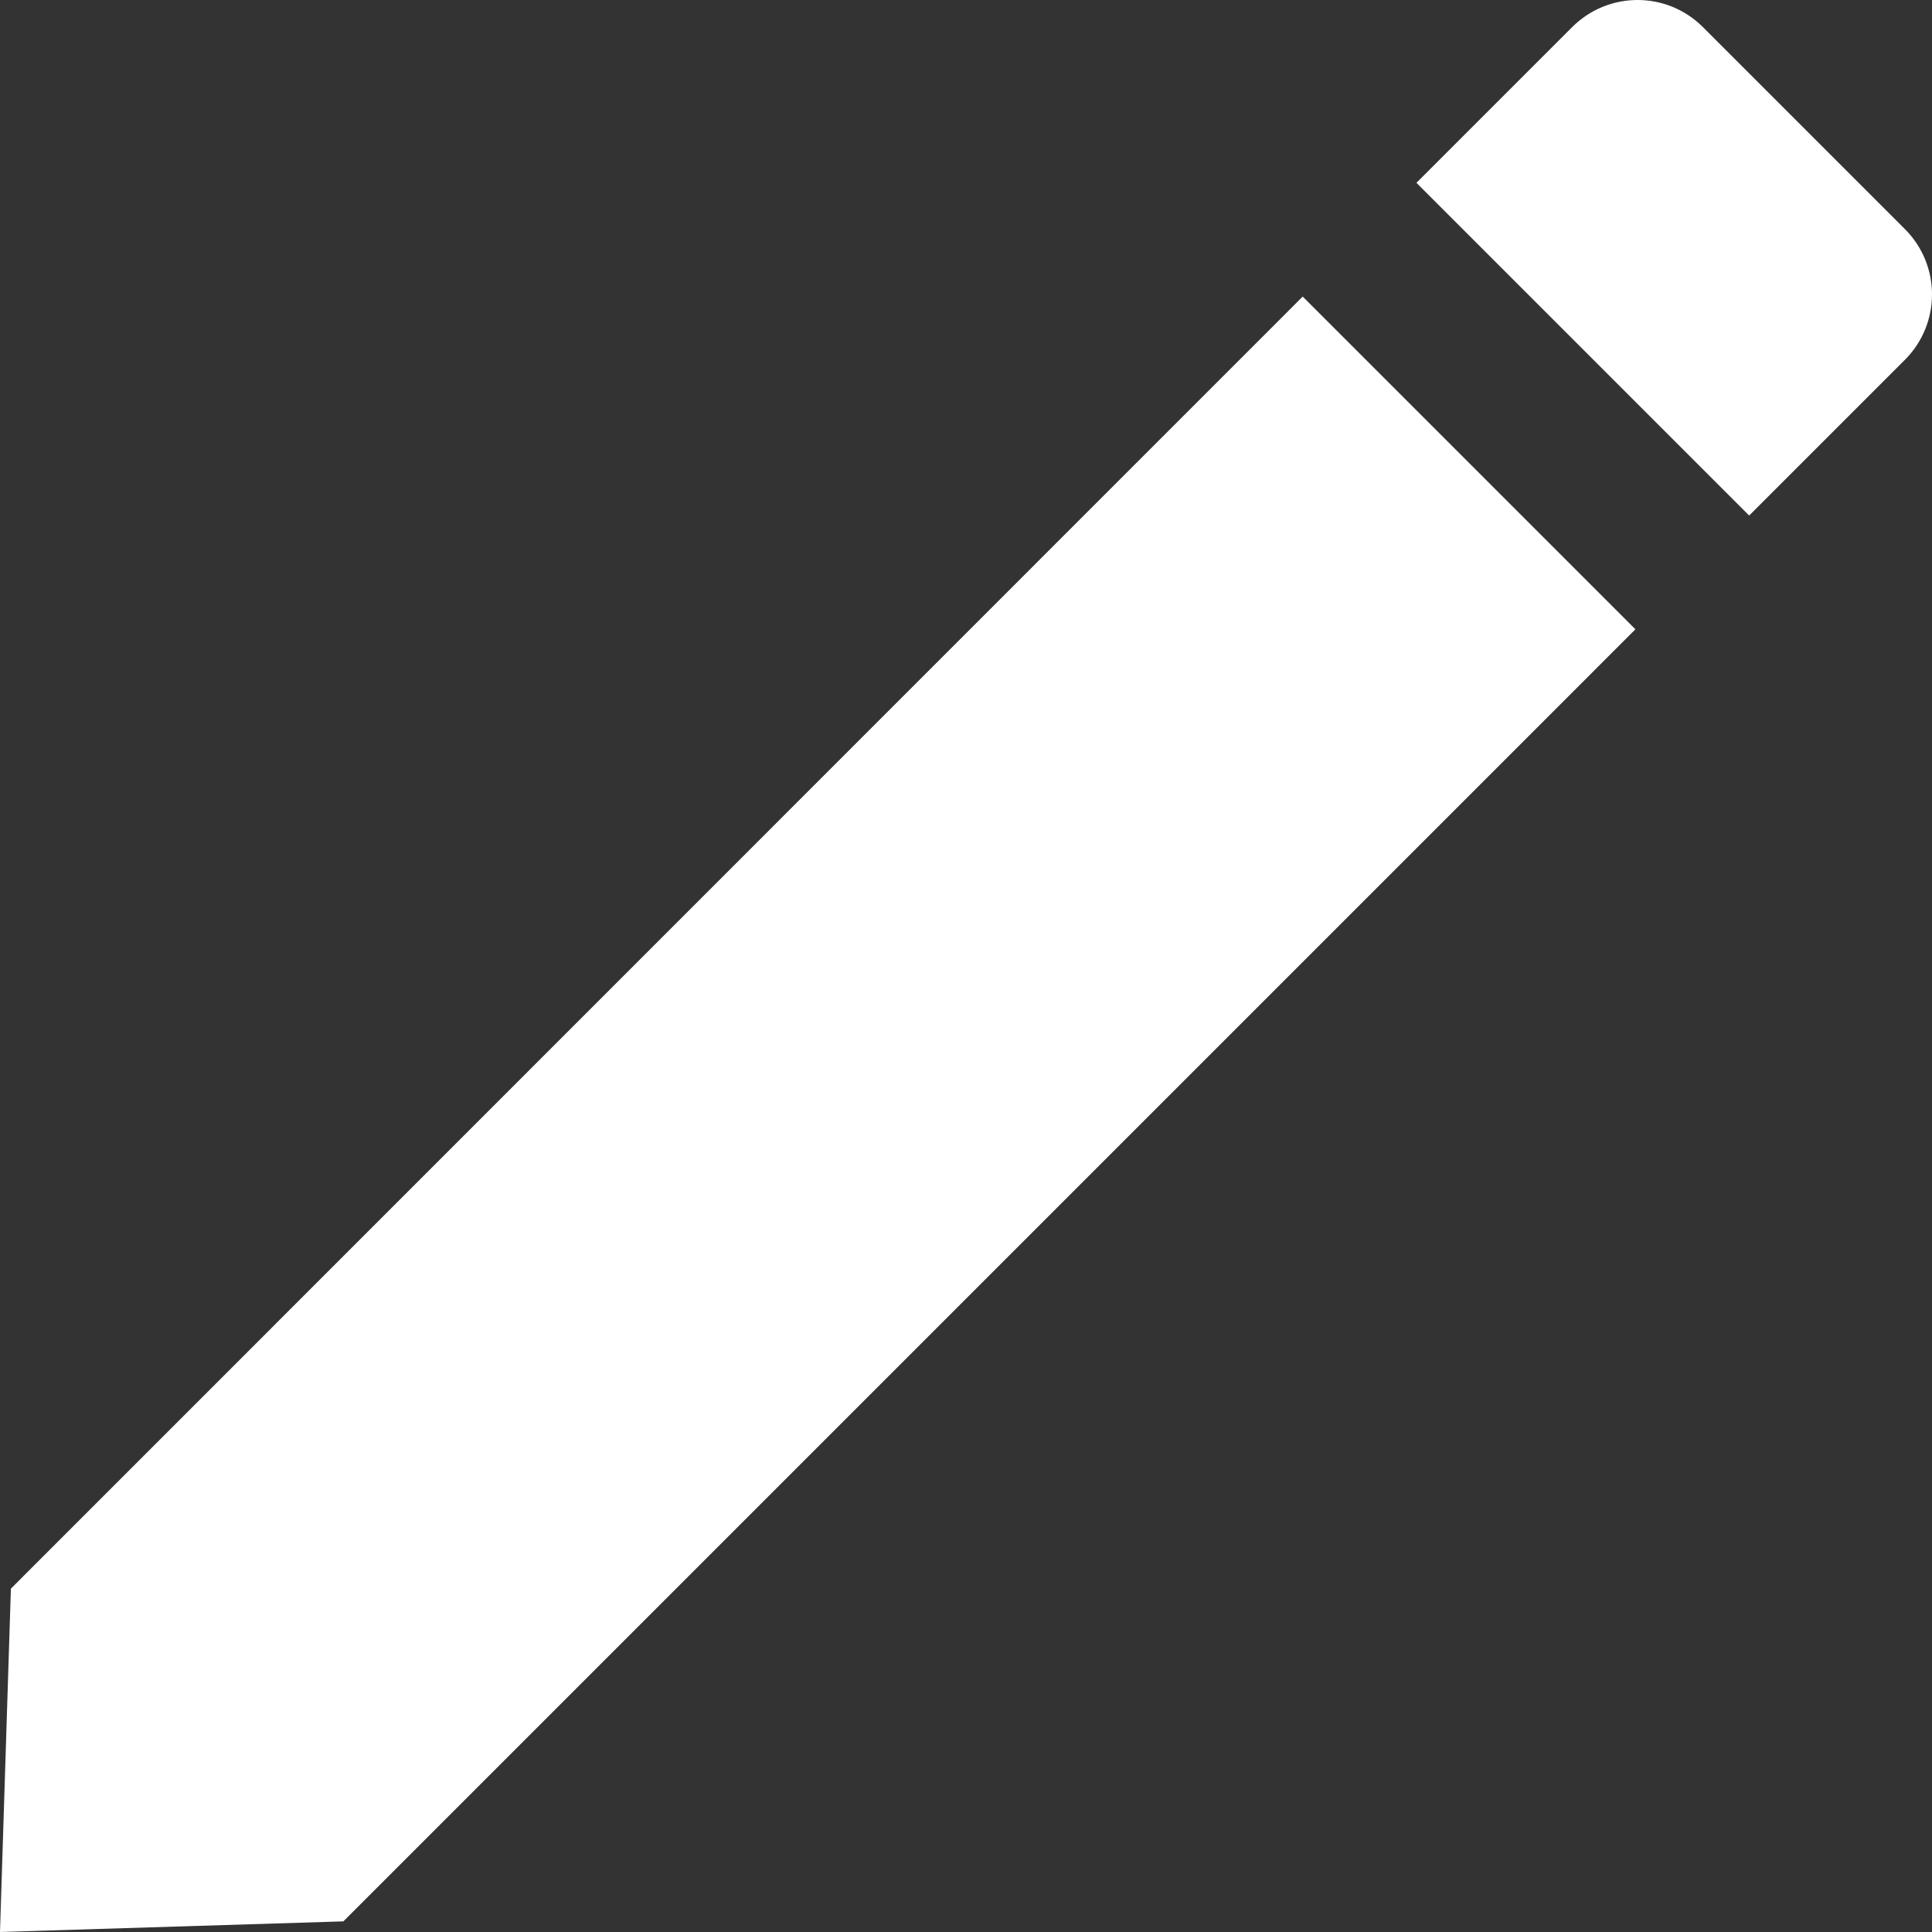 <?xml version="1.0" encoding="UTF-8"?>
<svg id="uuid-c5938740-f8b6-412e-8e31-255ce2ade9df"
  xmlns="http://www.w3.org/2000/svg" viewBox="0 0 72.7 72.7">
    <rect x="0" y="0" width="72.7" height="72.7" fill="#333333" stroke="none"/>
    <polygon points=".41 59.78 0 72.7 12.92 72.3 61.54 23.68 49.02 11.16 .41 59.78" style="fill:#fff;" />
    <path
      d="m71.68,8.62l-7.6-7.6c-1.36-1.36-3.56-1.36-4.92,0l-5.86,5.86,12.52,12.52,5.86-5.86c1.36-1.36,1.36-3.56,0-4.92Z"
      style="fill:#fff;" />
</svg>